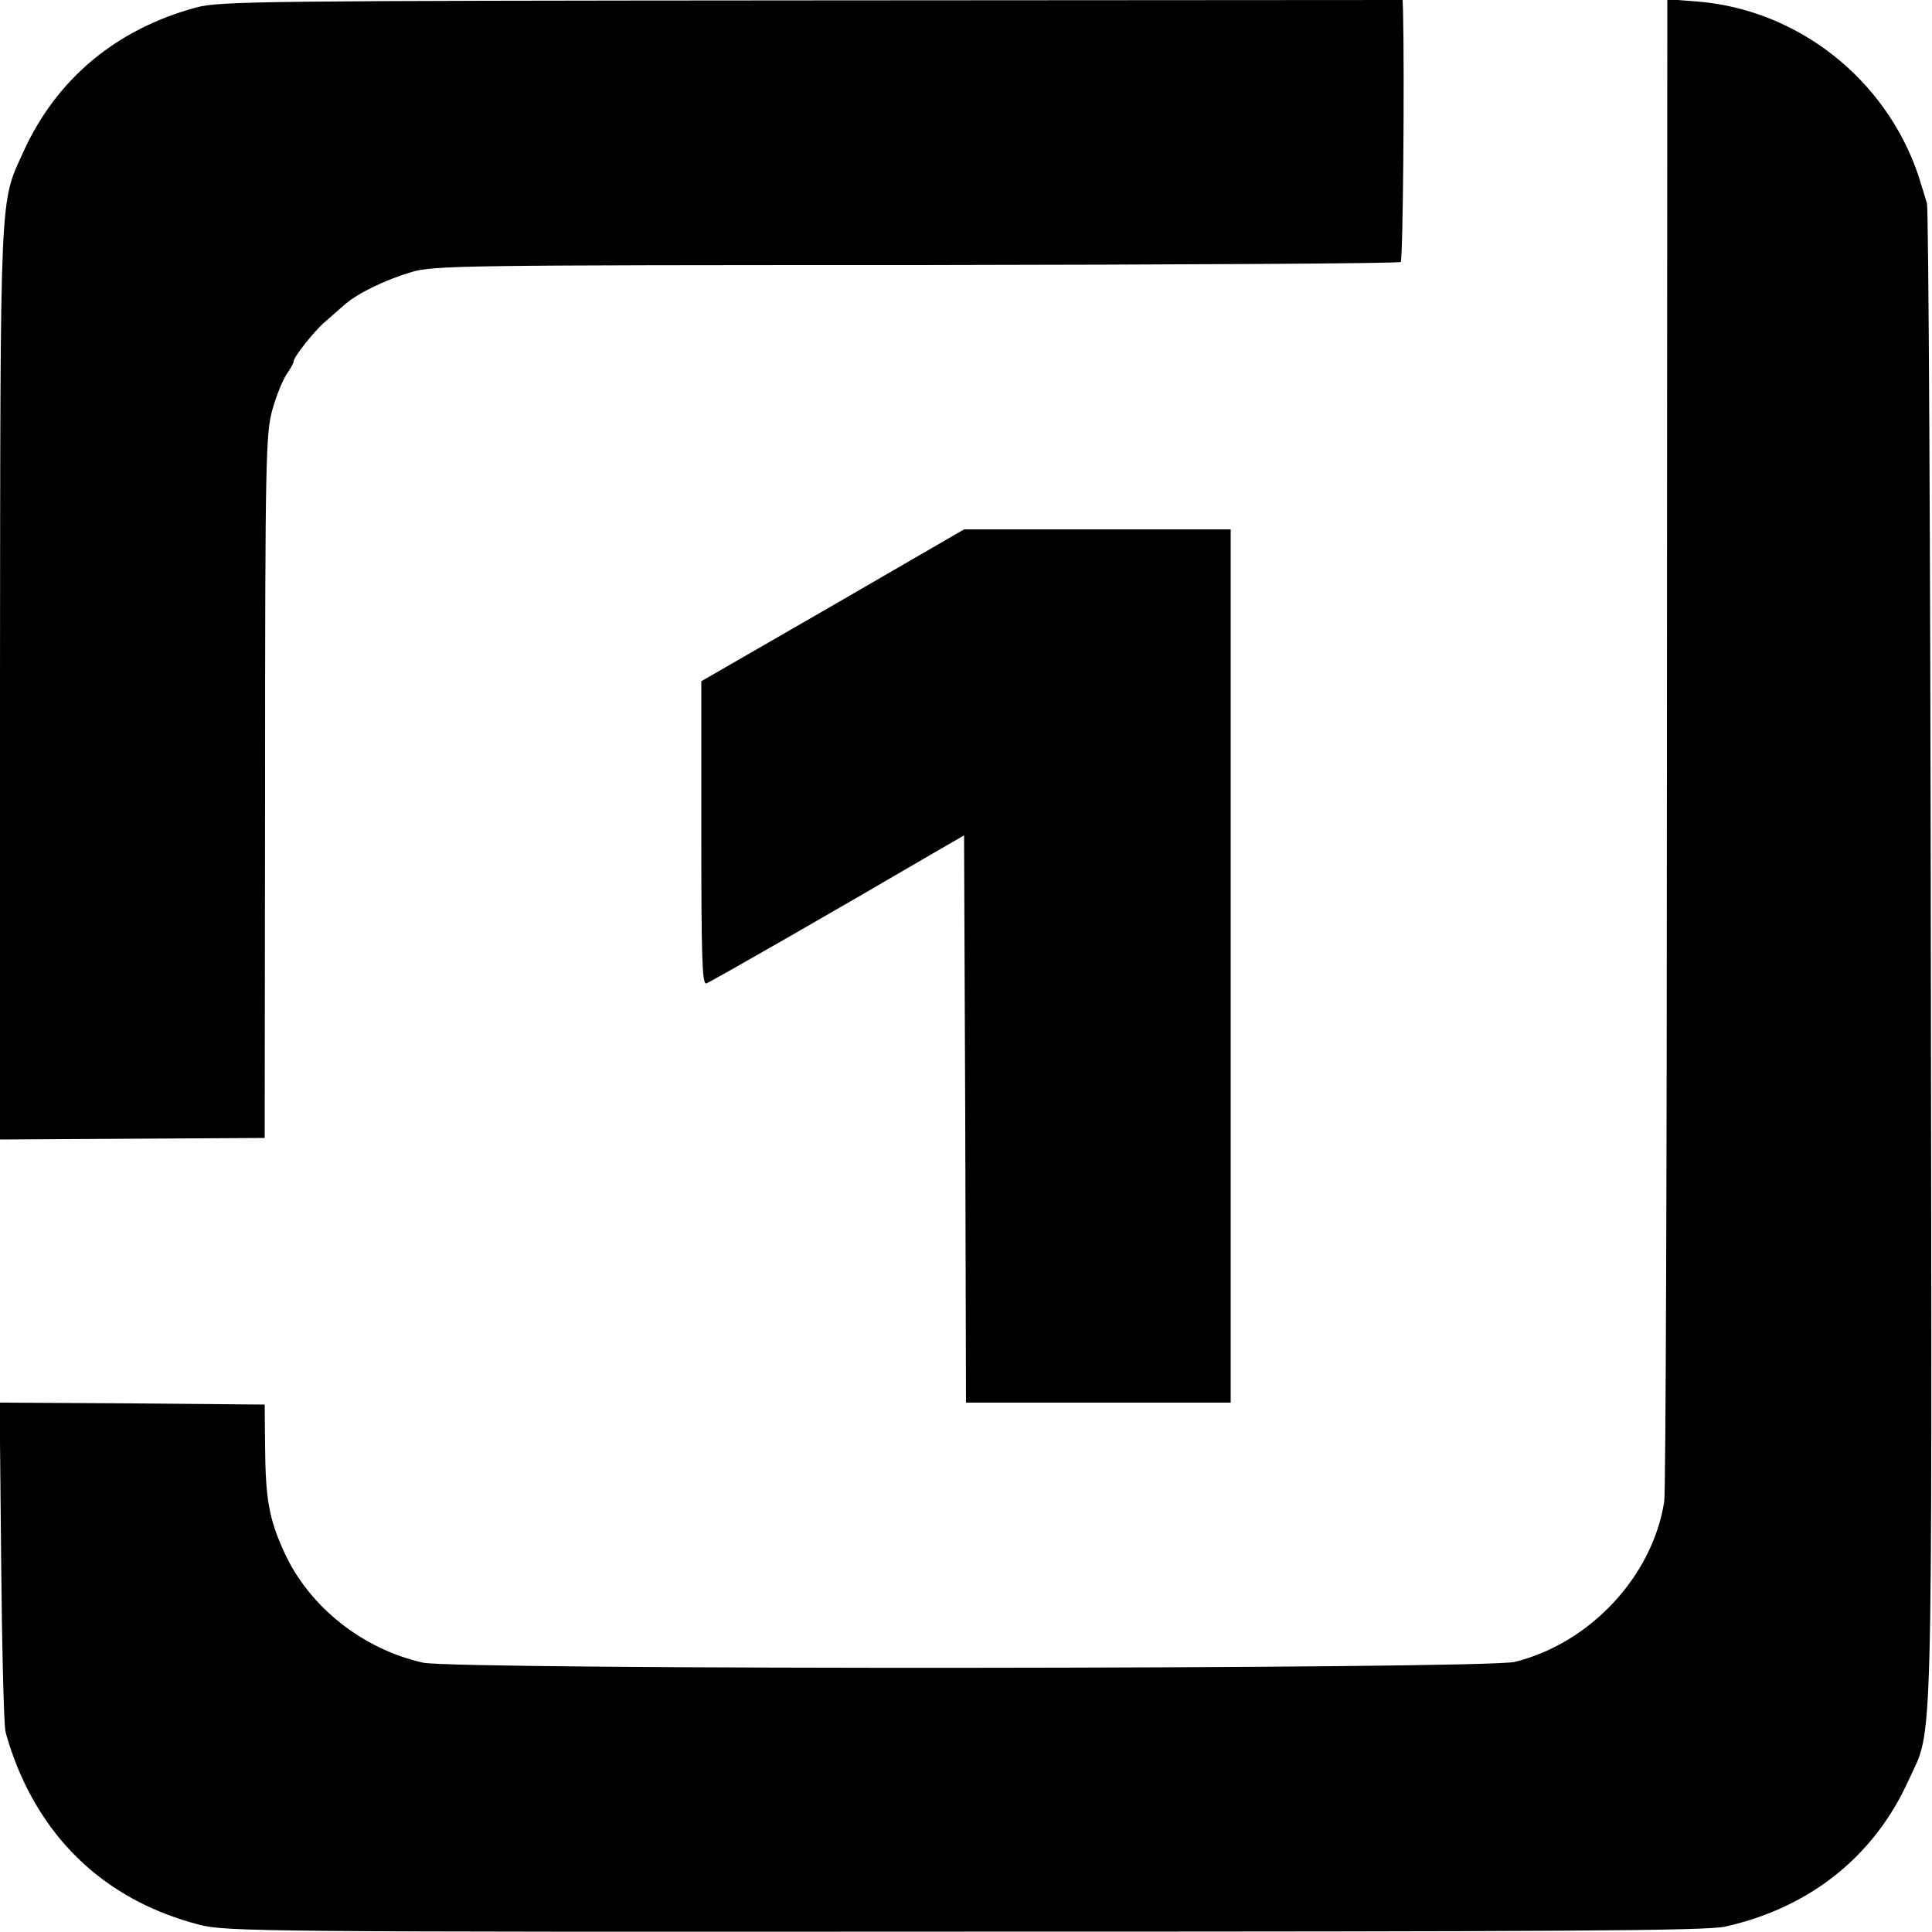 <?xml version="1.0" standalone="no"?>
<!DOCTYPE svg PUBLIC "-//W3C//DTD SVG 20010904//EN"
 "http://www.w3.org/TR/2001/REC-SVG-20010904/DTD/svg10.dtd">
<svg version="1.0" xmlns="http://www.w3.org/2000/svg"
 width="500pt" height="500pt" viewBox="0 0 500 500"
 preserveAspectRatio="xMidYMid meet">
<g transform="translate(0,500) scale(0.1,-0.1)"
fill="#000000" stroke="none">
<path d="M509 4981 c-208 -56 -363 -185 -449 -375 -61 -135 -59 -81 -60 -1373
l0 -1182 342 2 343 2 1 910 c0 853 2 914 19 975 10 36 27 77 37 92 10 14 18
29 18 33 0 11 53 78 80 101 14 12 36 32 50 44 35 31 105 65 175 86 56 17 141
18 1307 18 685 1 1250 4 1253 8 6 6 10 482 6 651 l-1 27 -1527 -1 c-1421 -1
-1533 -2 -1594 -18z"/>
<path d="M4314 3079 c0 -1058 -3 -1942 -7 -1965 -30 -193 -192 -367 -387 -415
-81 -19 -2737 -21 -2825 -2 -157 35 -295 145 -359 285 -40 87 -49 138 -50 278
l-1 105 -343 3 -343 2 4 -407 c2 -225 7 -424 11 -443 4 -19 18 -61 31 -93 86
-210 247 -350 470 -408 67 -18 165 -19 1980 -18 1554 0 1921 2 1970 13 219 49
386 182 475 380 63 139 60 4 57 2121 -1 1062 -6 1943 -10 1958 -4 15 -15 49
-23 75 -85 249 -312 427 -571 448 l-78 6 -1 -1923z"/>
<path d="M2155 3433 l-340 -196 0 -394 c0 -318 2 -392 13 -388 12 4 357 202
577 331 l90 52 3 -734 2 -734 343 0 342 0 0 1130 0 1130 -345 0 -345 0 -340
-197z"/>
</g>
</svg>
